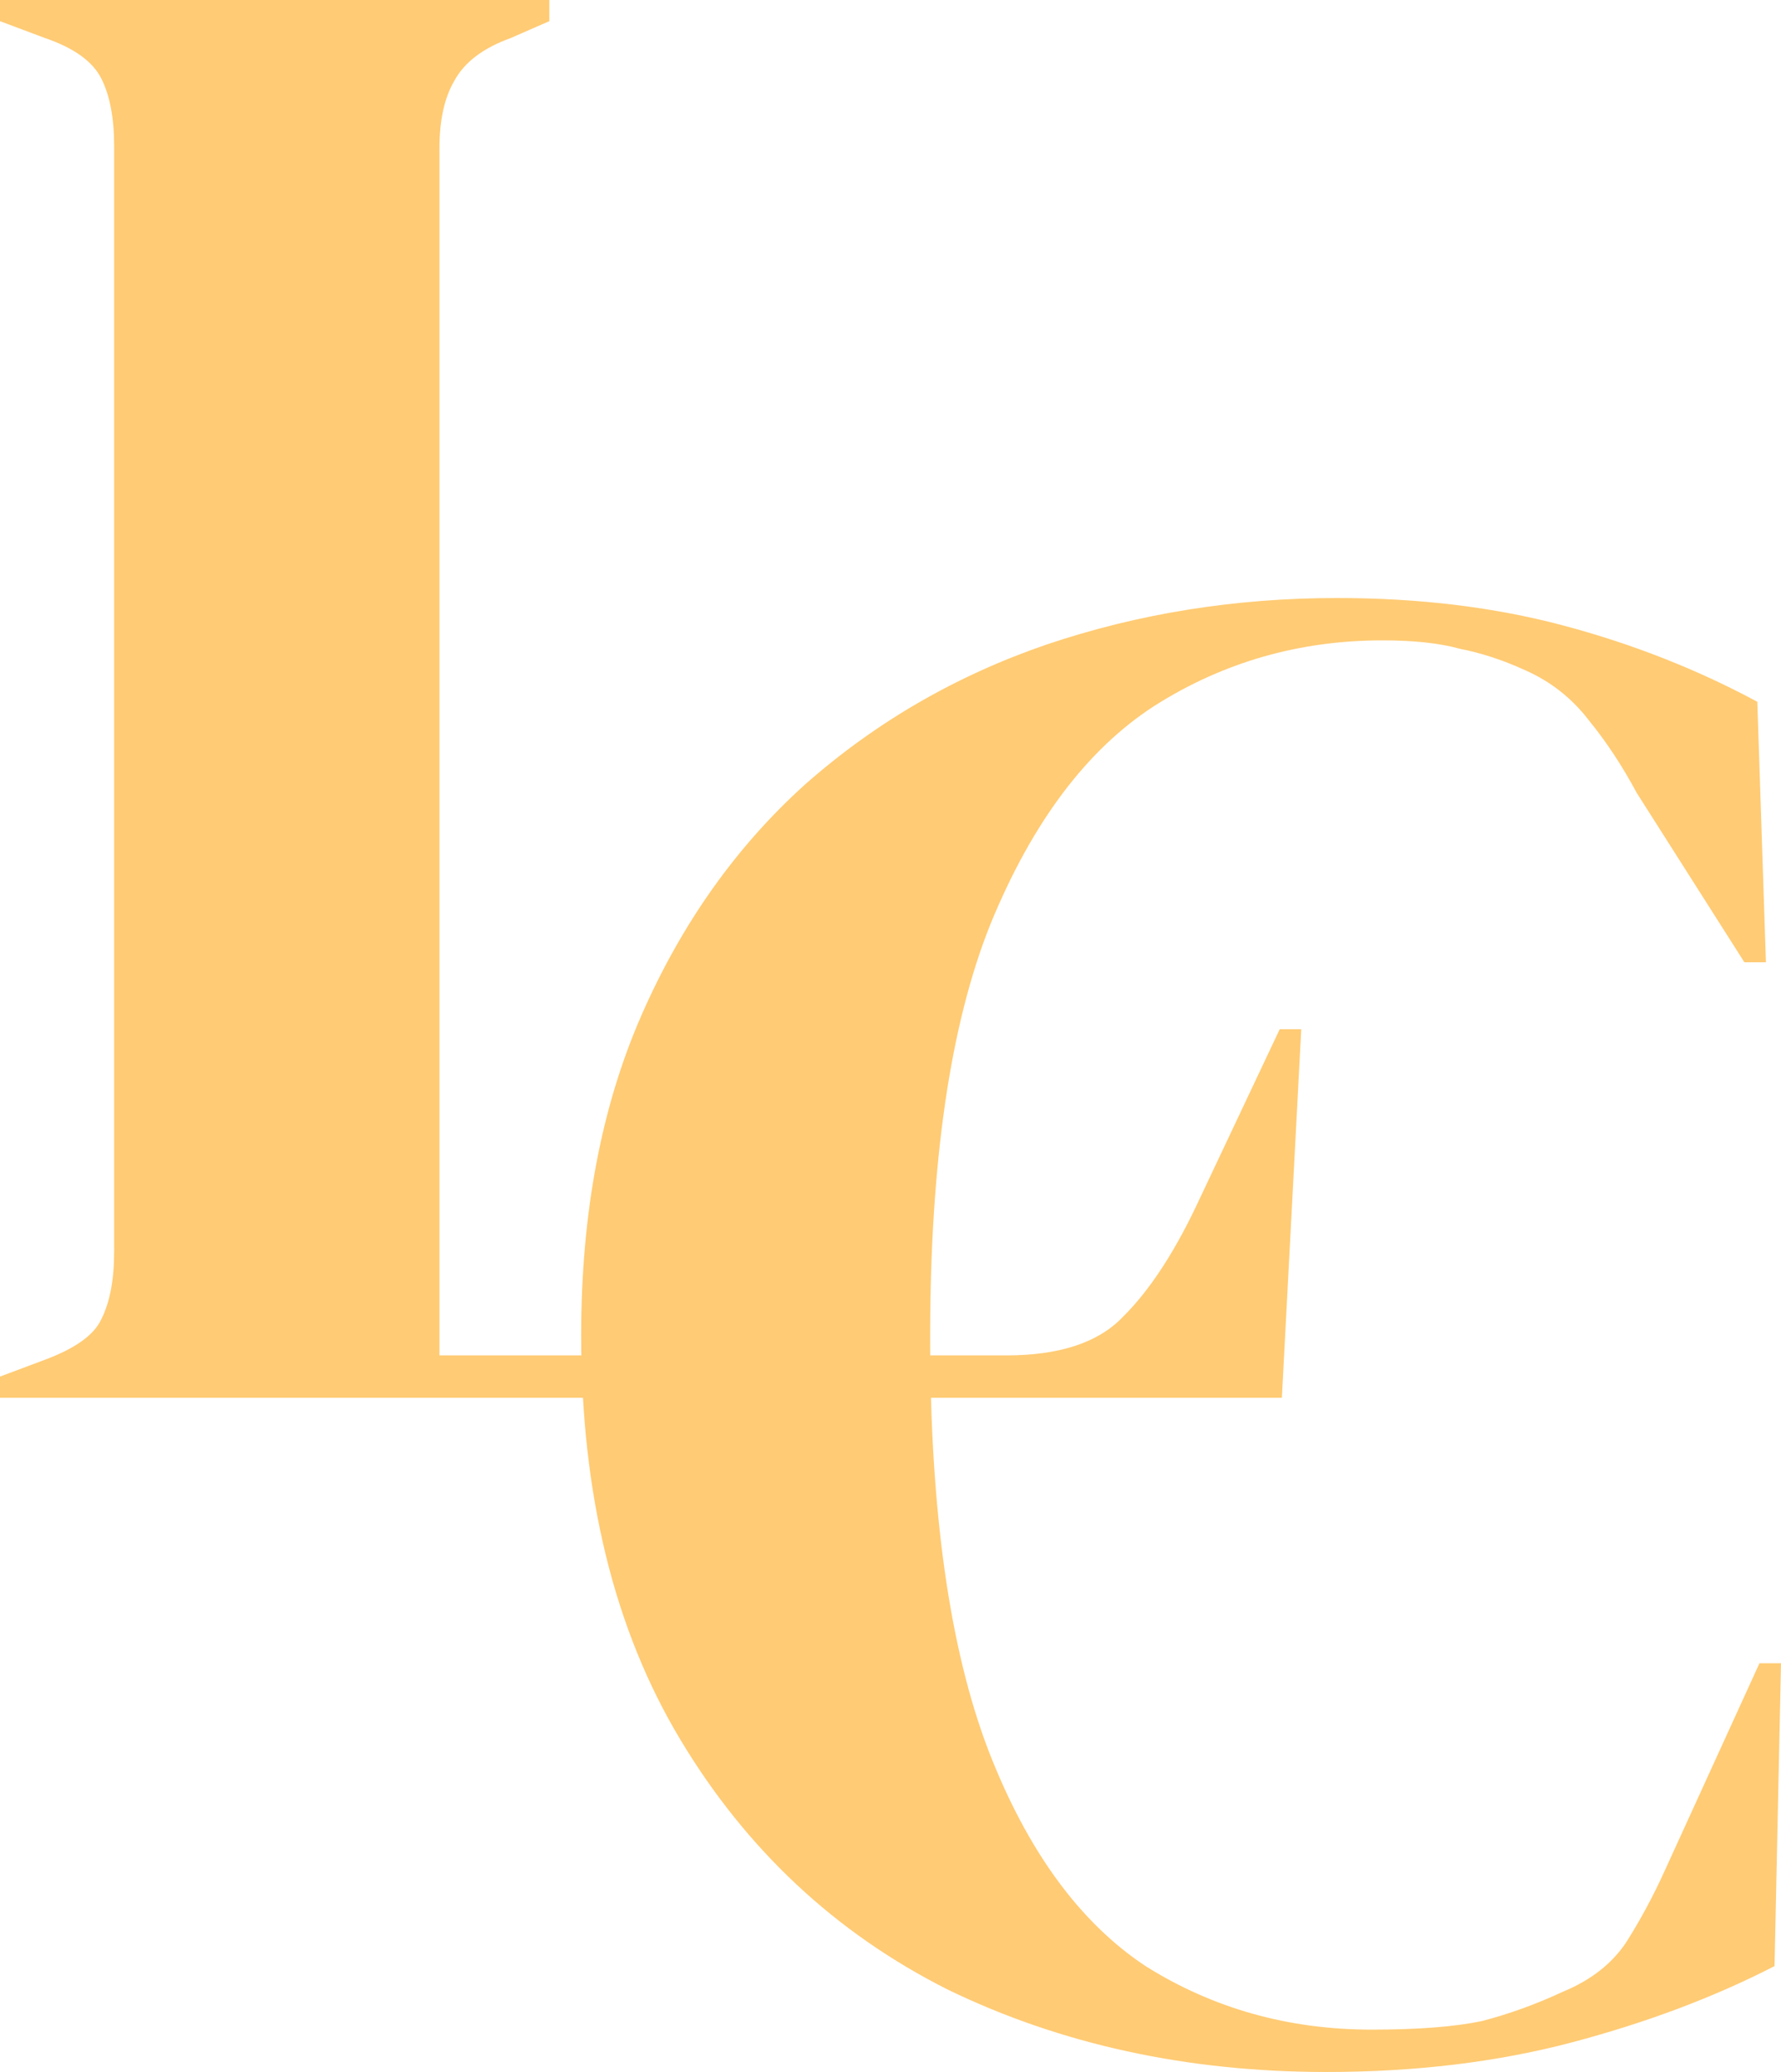 <svg width="43" height="50" viewBox="0 0 43 50" fill="none" xmlns="http://www.w3.org/2000/svg">
<path d="M0 33.73V33.219L1.092 32.81C1.82 32.537 2.271 32.214 2.444 31.839C2.652 31.43 2.756 30.885 2.756 30.203V3.526C2.756 2.845 2.652 2.3 2.444 1.891C2.236 1.482 1.786 1.158 1.092 0.92L0 0.511V0H13.262V0.511L12.326 0.92C11.667 1.158 11.216 1.499 10.974 1.942C10.731 2.351 10.61 2.896 10.61 3.577V32.708H24.292C25.575 32.708 26.511 32.401 27.101 31.788C27.725 31.174 28.314 30.289 28.869 29.13L30.897 24.837H31.417L30.949 33.73H0Z" fill="#FFCB74"/>
<path d="M32.026 50C28.663 50 25.612 49.336 22.873 48.007C20.169 46.644 18.019 44.634 16.424 41.976C14.829 39.319 14.032 36.065 14.032 32.215C14.032 29.285 14.517 26.713 15.488 24.498C16.459 22.284 17.776 20.427 19.44 18.928C21.139 17.429 23.081 16.304 25.265 15.555C27.484 14.805 29.825 14.431 32.286 14.431C34.263 14.431 36.083 14.652 37.747 15.095C39.411 15.538 40.972 16.151 42.428 16.935L42.636 23.221H42.116L39.516 19.132C39.169 18.485 38.787 17.906 38.371 17.395C37.955 16.849 37.435 16.441 36.811 16.168C36.291 15.93 35.771 15.759 35.251 15.657C34.765 15.521 34.141 15.453 33.379 15.453C31.367 15.453 29.53 15.981 27.866 17.037C26.236 18.093 24.919 19.848 23.913 22.301C22.942 24.72 22.457 28.042 22.457 32.266C22.457 36.457 22.925 39.779 23.861 42.232C24.797 44.651 26.063 46.389 27.658 47.445C29.287 48.467 31.108 48.978 33.118 48.978C34.228 48.978 35.112 48.91 35.771 48.773C36.43 48.603 37.088 48.365 37.747 48.058C38.406 47.785 38.909 47.394 39.255 46.883C39.602 46.337 39.914 45.758 40.192 45.145L42.48 40.137H43L42.844 47.445C41.388 48.194 39.758 48.807 37.955 49.285C36.152 49.761 34.176 50 32.026 50Z" fill="#FFCB74"/>
</svg>
